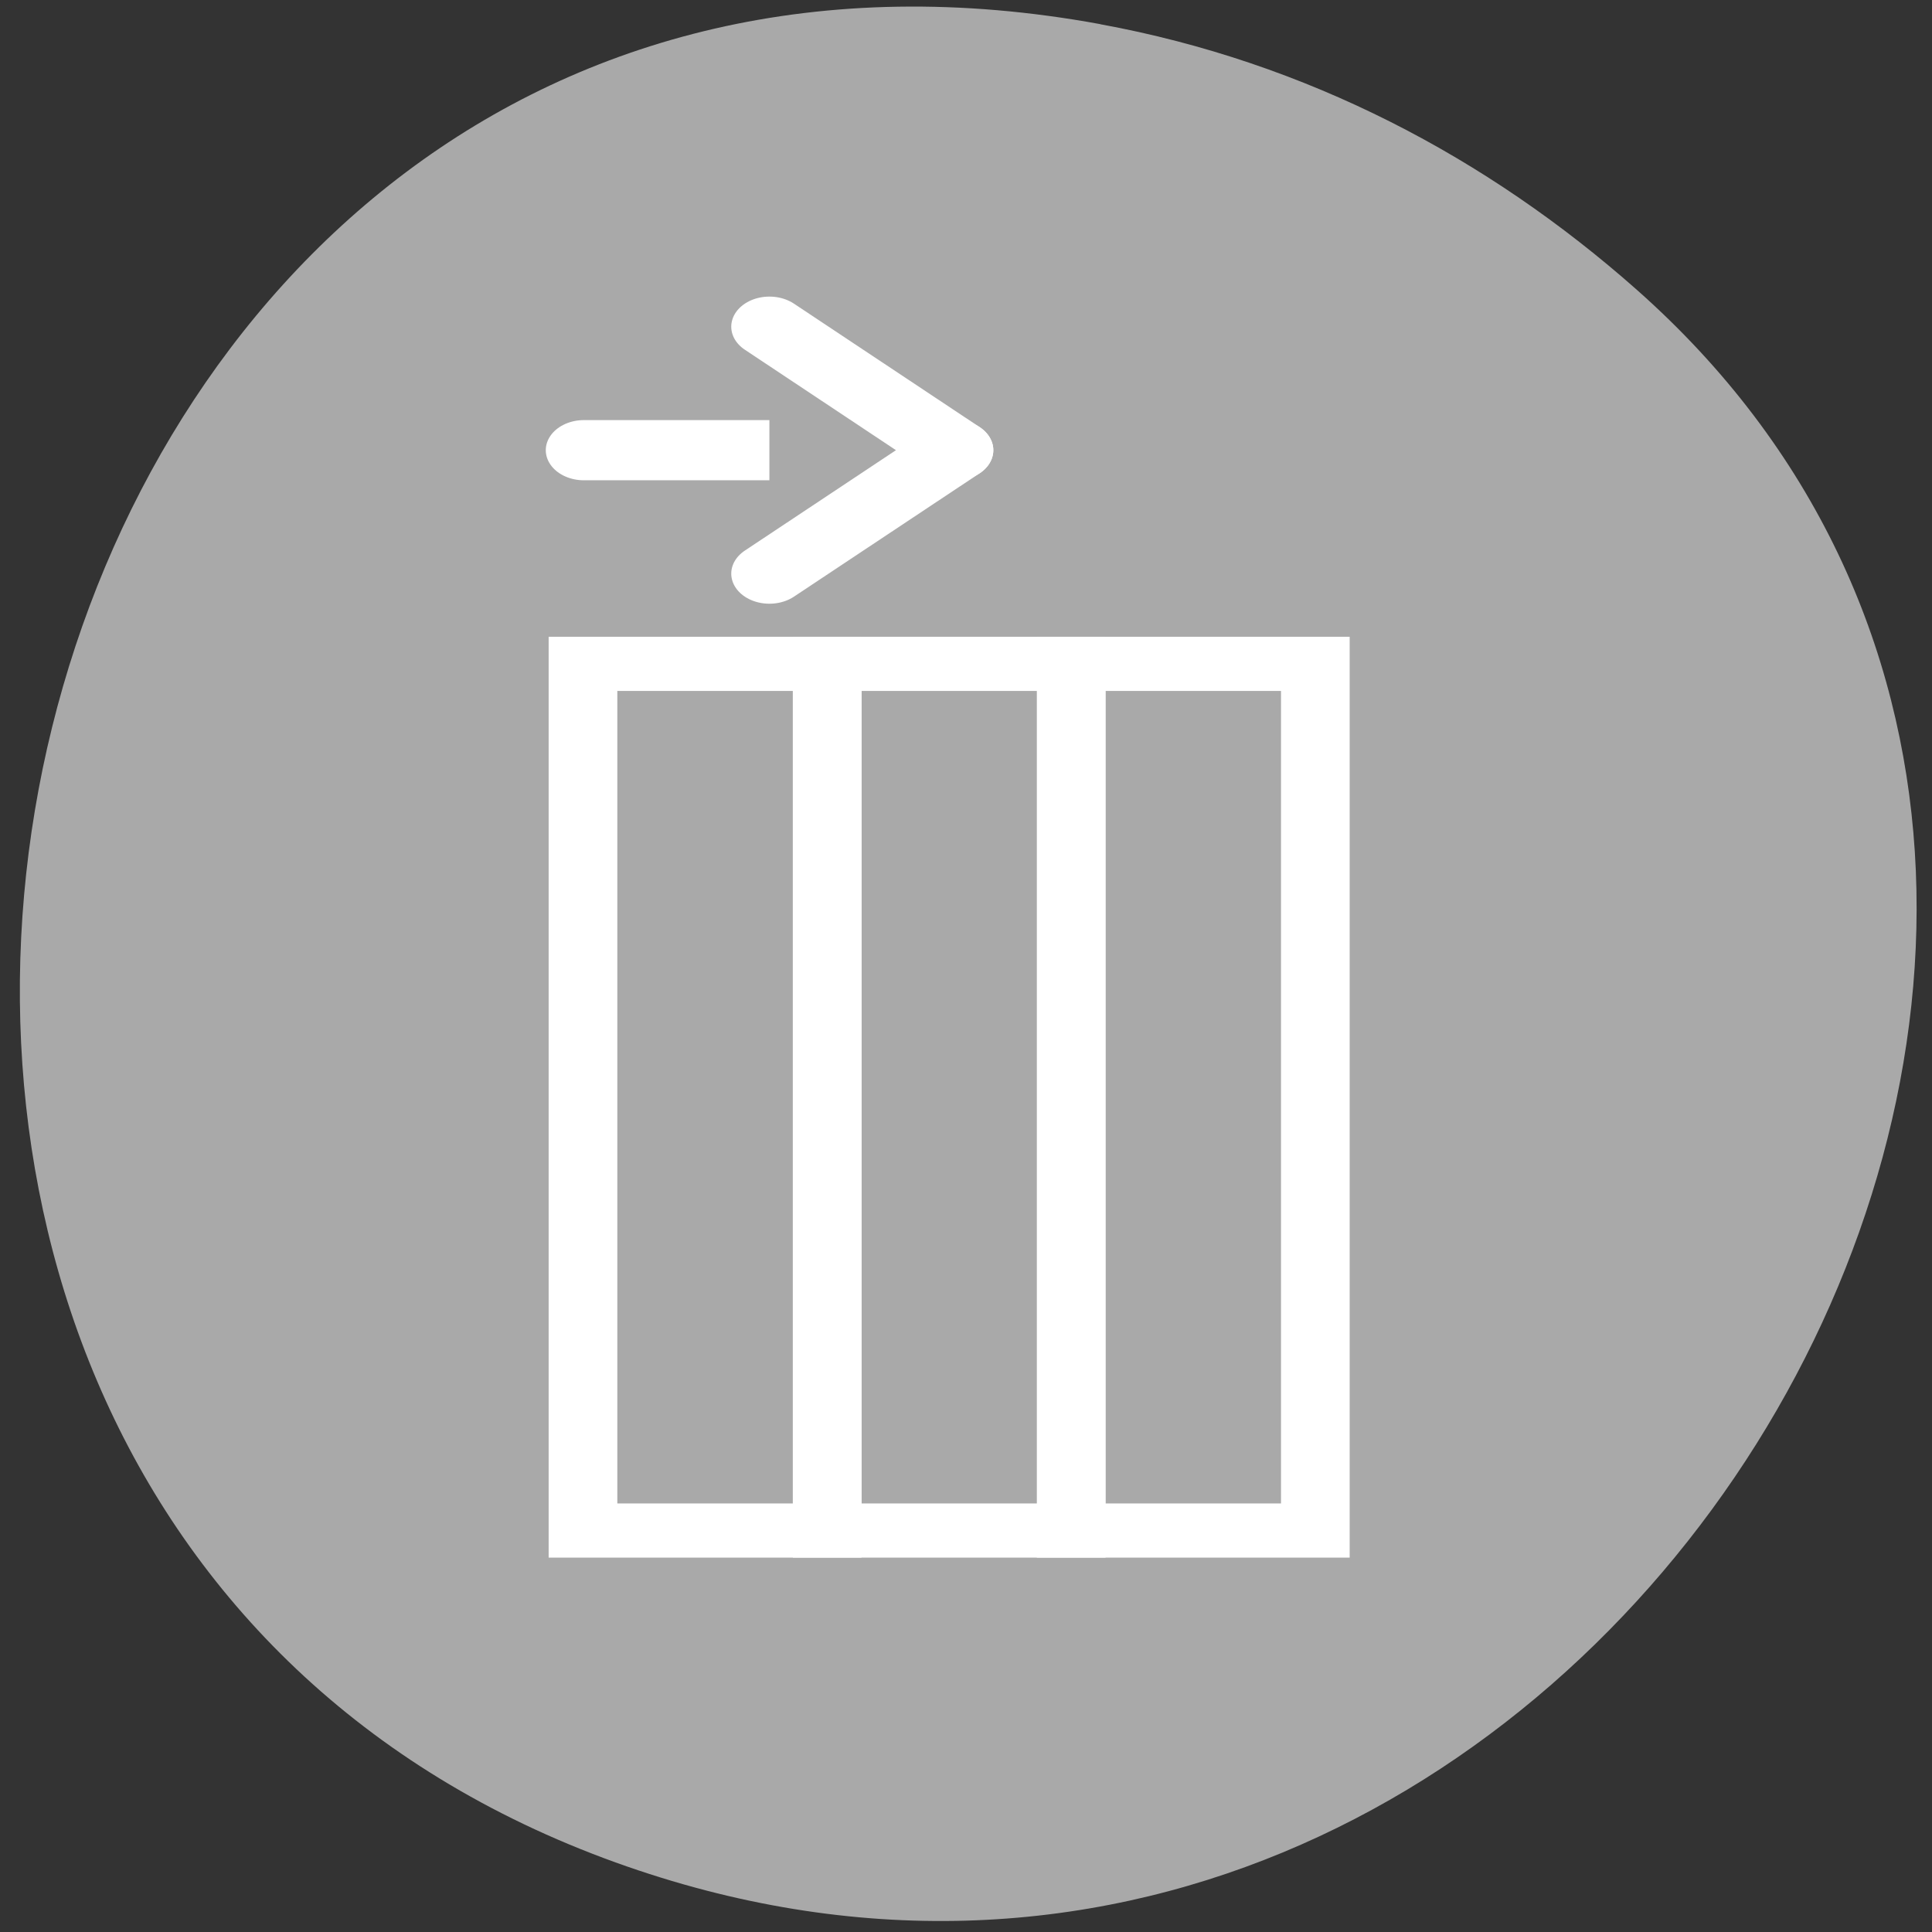 <svg xmlns="http://www.w3.org/2000/svg" viewBox="0 0 256 256"><rect x="0" y="0" width="256" height="256" fill="#333333" stroke="none"/><g transform="matrix(0 1 1 0 -0.584 0.592)" style="fill:#a9a9a9"><path d="m 18.94 123.08 c -27.399 -149.15 194.69 -199.9 243.58 -64.25 46.06 127.81 -124.43 230.14 -208.38 135.32 -17.516 -19.783 -30.17 -43.703 -35.19 -71.08 z" transform="translate(-16.328 23.326)" style="color:#000"/></g><g id="0" transform="matrix(4.044 0 0 3.19 13.05 37.409)" style="fill:#a9a9a9;stroke:#fff;display:inline"><g style="stroke-width:2.25"><path d="m 31.871 15.848 h 8 v 36 h -8 z"/><path d="m 23.879 15.848 h 7.992 v 36 h -7.992 z"/><path d="m 15.875 15.848 h 8 v 36 h -8 z"/></g><g style="stroke-linecap:round;stroke-linejoin:round;stroke-width:2.5"><path d="m 28.07 6.973 h -12.164"/><path d="M 21.983 1.843 28.07 6.973 21.983 12.1"/></g></g></svg>